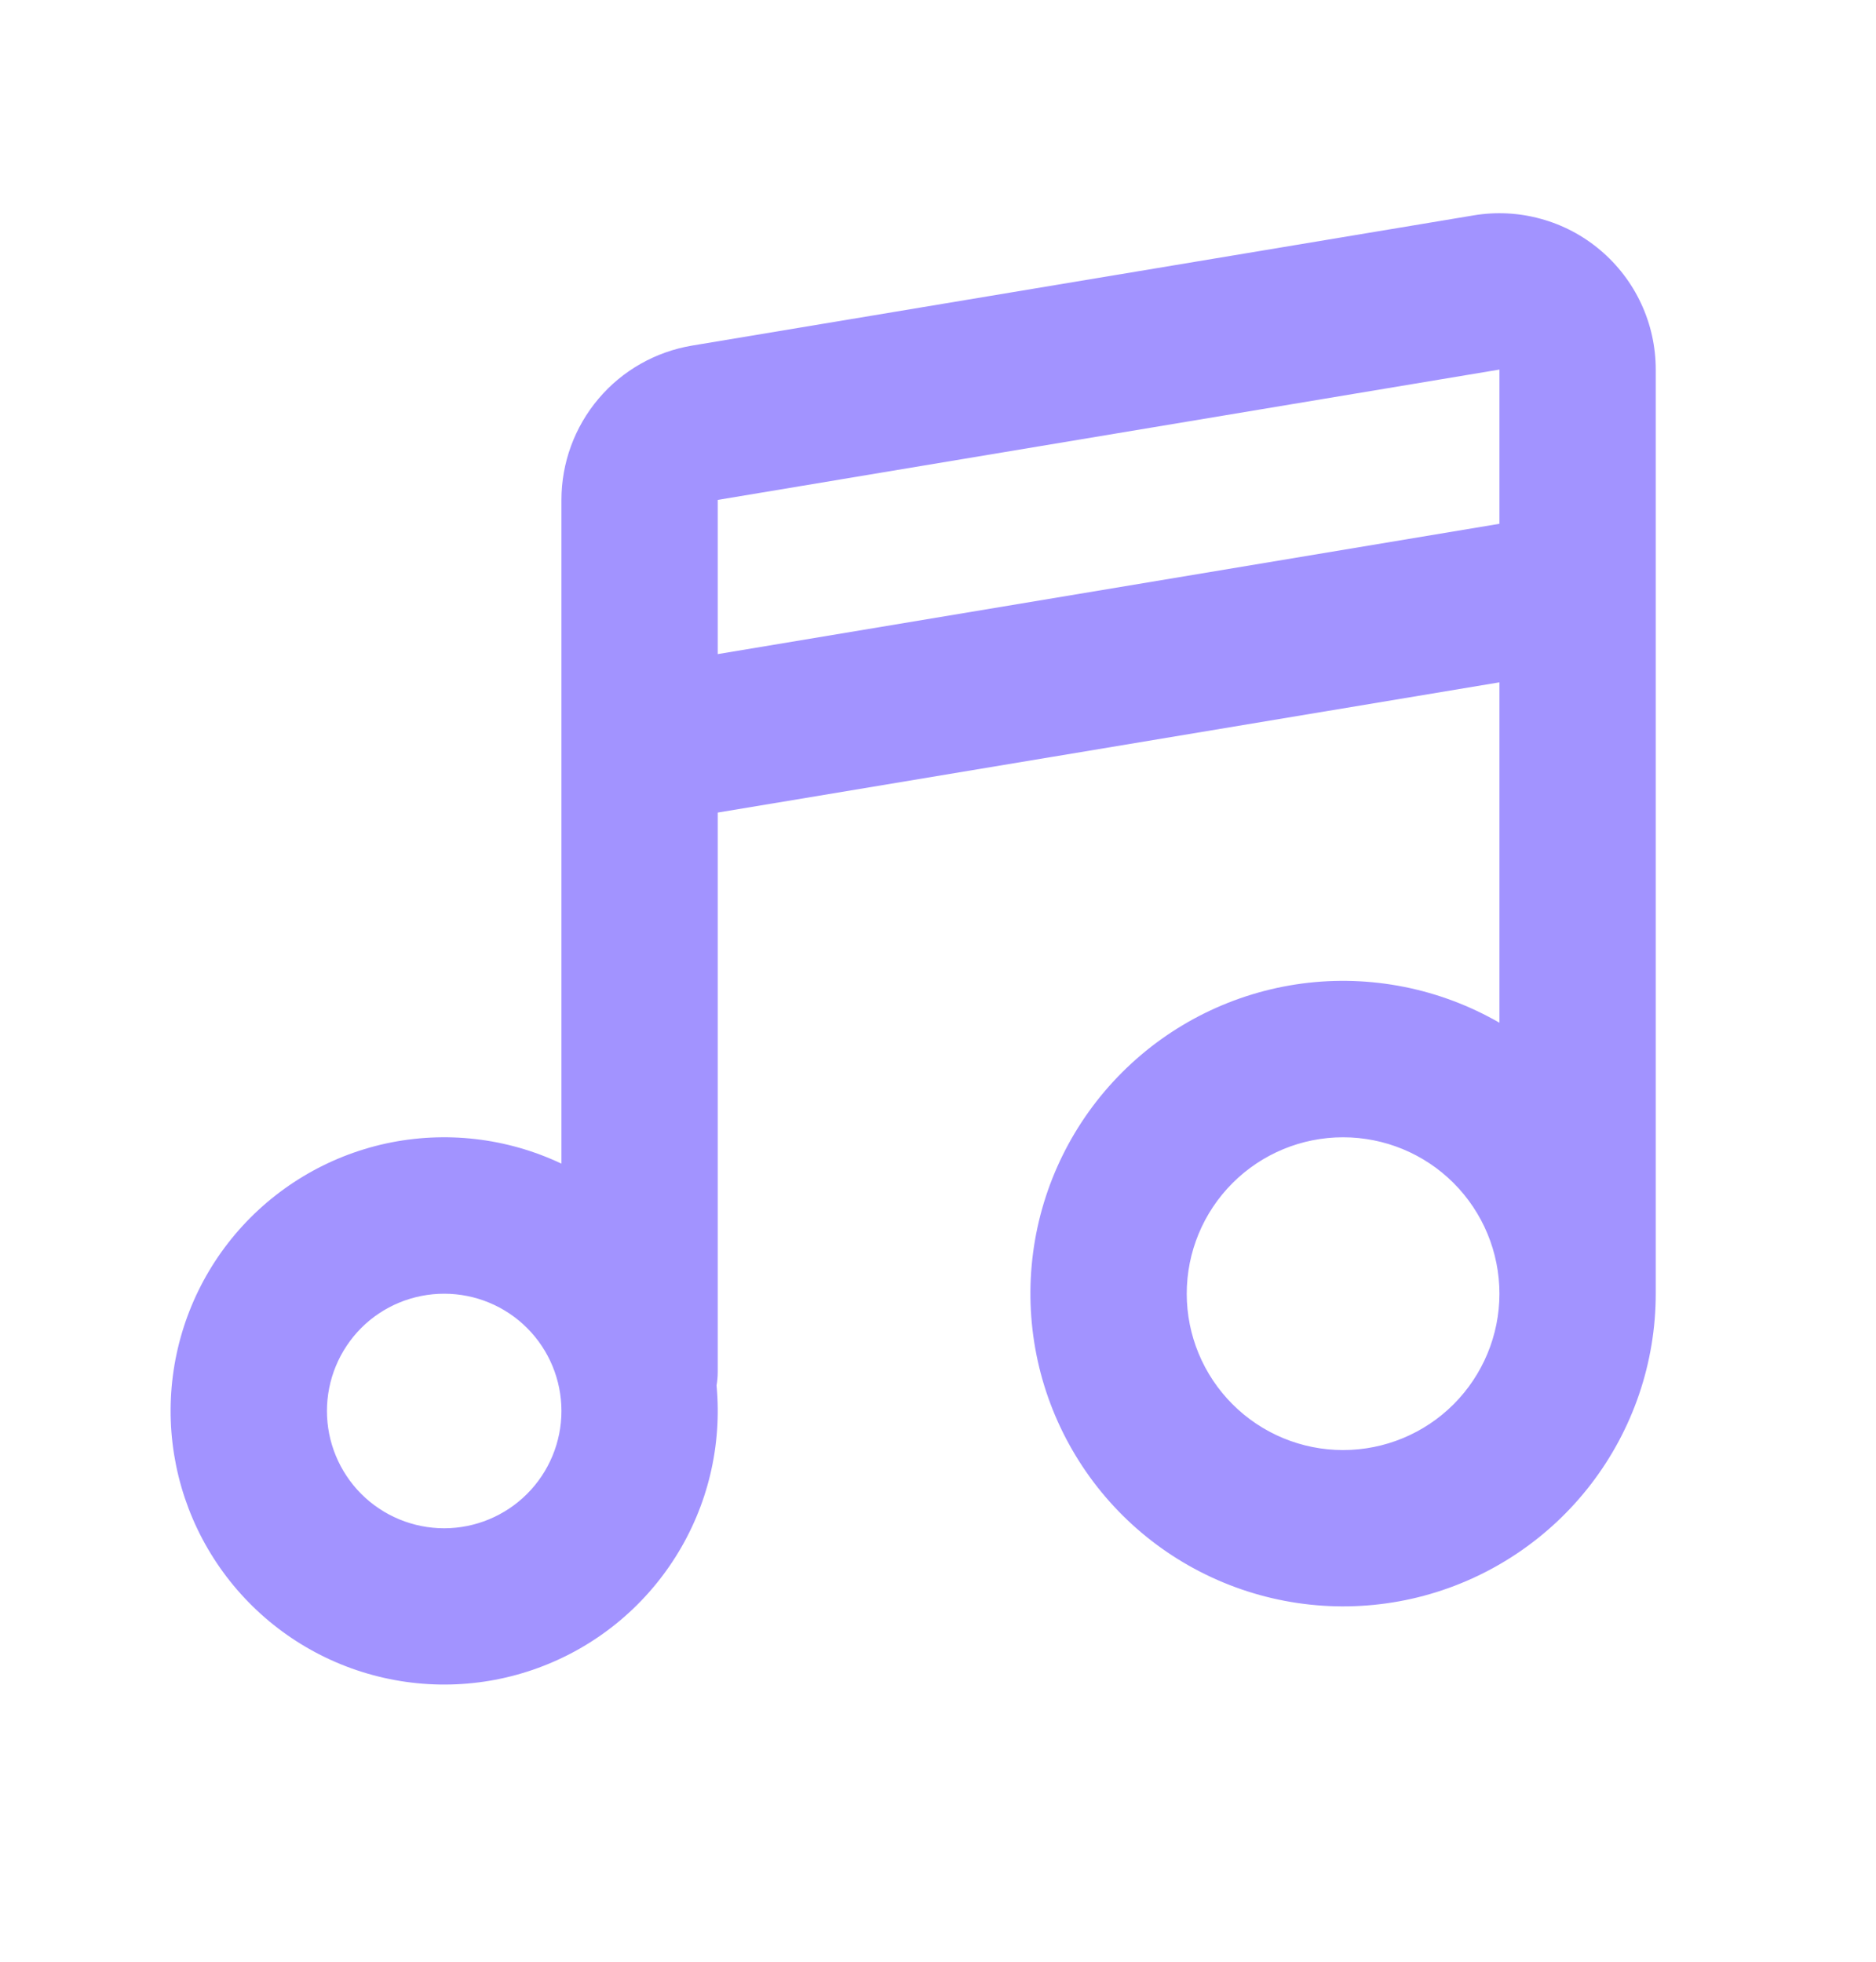 <svg width="22" height="23" viewBox="0 0 22 23" fill="none" xmlns="http://www.w3.org/2000/svg">
<path d="M19.417 4.333V15.168C19.417 15.975 19.15 16.759 18.659 17.399C18.167 18.04 17.478 18.5 16.699 18.709C15.919 18.918 15.092 18.863 14.347 18.554C13.601 18.245 12.978 17.699 12.575 17C12.171 16.301 12.01 15.488 12.115 14.688C12.22 13.888 12.587 13.145 13.158 12.574C13.729 12.003 14.472 11.637 15.272 11.531C16.072 11.426 16.885 11.588 17.584 11.991V8L8.417 9.527V16.084C8.417 16.139 8.412 16.192 8.403 16.244C8.469 16.949 8.3 17.656 7.922 18.254C7.544 18.853 6.979 19.31 6.314 19.554C5.65 19.798 4.923 19.815 4.248 19.603C3.572 19.391 2.986 18.961 2.58 18.381C2.174 17.801 1.972 17.103 2.004 16.396C2.036 15.689 2.301 15.012 2.758 14.471C3.215 13.931 3.838 13.556 4.53 13.406C5.222 13.257 5.944 13.34 6.584 13.643V5.861C6.584 5.427 6.738 5.007 7.018 4.676C7.298 4.344 7.687 4.124 8.115 4.052L17.282 2.525C17.545 2.481 17.814 2.495 18.07 2.566C18.327 2.636 18.565 2.762 18.768 2.934C18.971 3.106 19.135 3.32 19.247 3.562C19.359 3.803 19.417 4.066 19.417 4.333ZM5.209 15.168C4.844 15.168 4.494 15.312 4.236 15.57C3.979 15.828 3.834 16.178 3.834 16.543C3.834 16.907 3.979 17.257 4.236 17.515C4.494 17.773 4.844 17.918 5.209 17.918C5.573 17.918 5.923 17.773 6.181 17.515C6.439 17.257 6.584 16.907 6.584 16.543C6.584 16.178 6.439 15.828 6.181 15.57C5.923 15.312 5.573 15.168 5.209 15.168ZM15.75 13.334C15.264 13.334 14.798 13.527 14.454 13.871C14.11 14.215 13.917 14.681 13.917 15.168C13.917 15.654 14.11 16.12 14.454 16.464C14.798 16.808 15.264 17.001 15.75 17.001C16.237 17.001 16.703 16.808 17.047 16.464C17.39 16.12 17.584 15.654 17.584 15.168C17.584 14.681 17.39 14.215 17.047 13.871C16.703 13.527 16.237 13.334 15.75 13.334ZM17.584 4.333L8.417 5.861V7.669L17.584 6.141V4.333Z" fill="#A293FF"/>
</svg>
